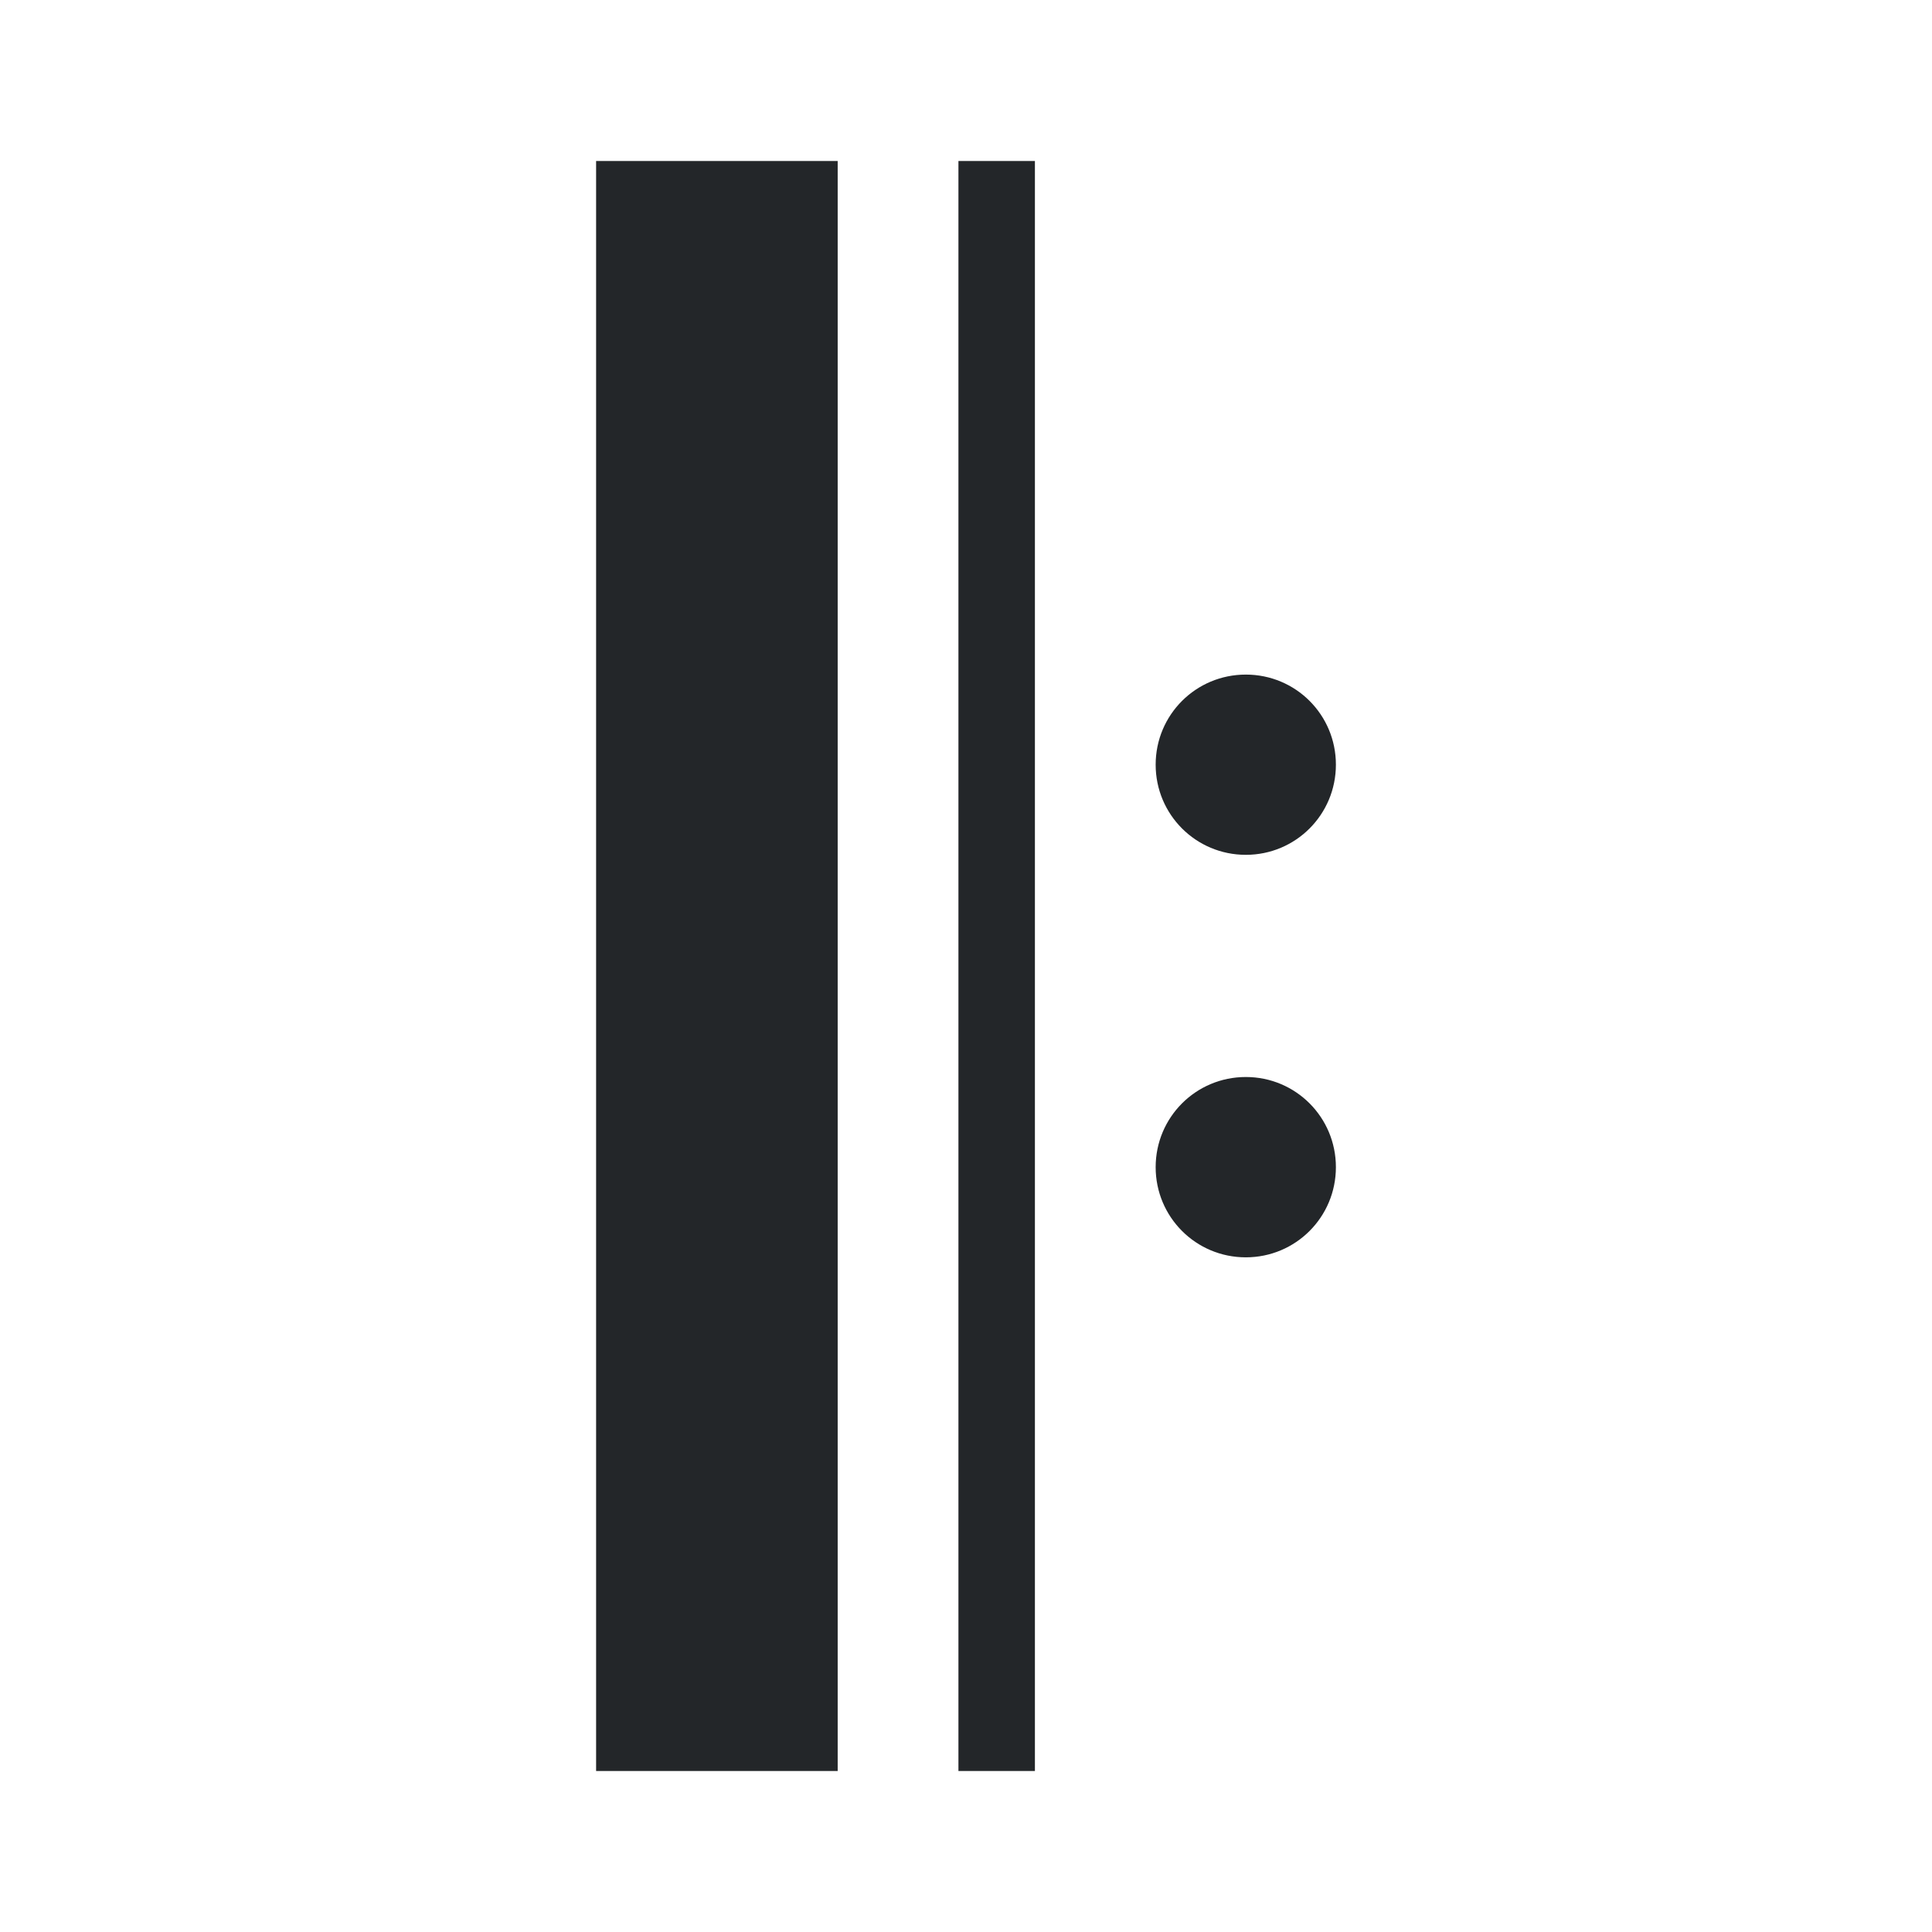 <?xml version="1.0" encoding="UTF-8"?>
<svg width="24" height="24" version="1.2" xmlns="http://www.w3.org/2000/svg"><path d="m7.405 2v20h3.001v-20zm4.501 0v20h0.95v-20zm3.57 6.38c-0.62 0-1.12 0.499-1.12 1.119 0 0.62 0.5 1.12 1.12 1.12s1.119-0.5 1.119-1.12c0-0.62-0.499-1.119-1.119-1.119zm0 4.999c-0.62 0-1.12 0.5-1.12 1.12 0 0.62 0.5 1.12 1.12 1.12s1.119-0.5 1.119-1.12c0-0.62-0.499-1.12-1.119-1.12z" fill="#232629"/></svg>
